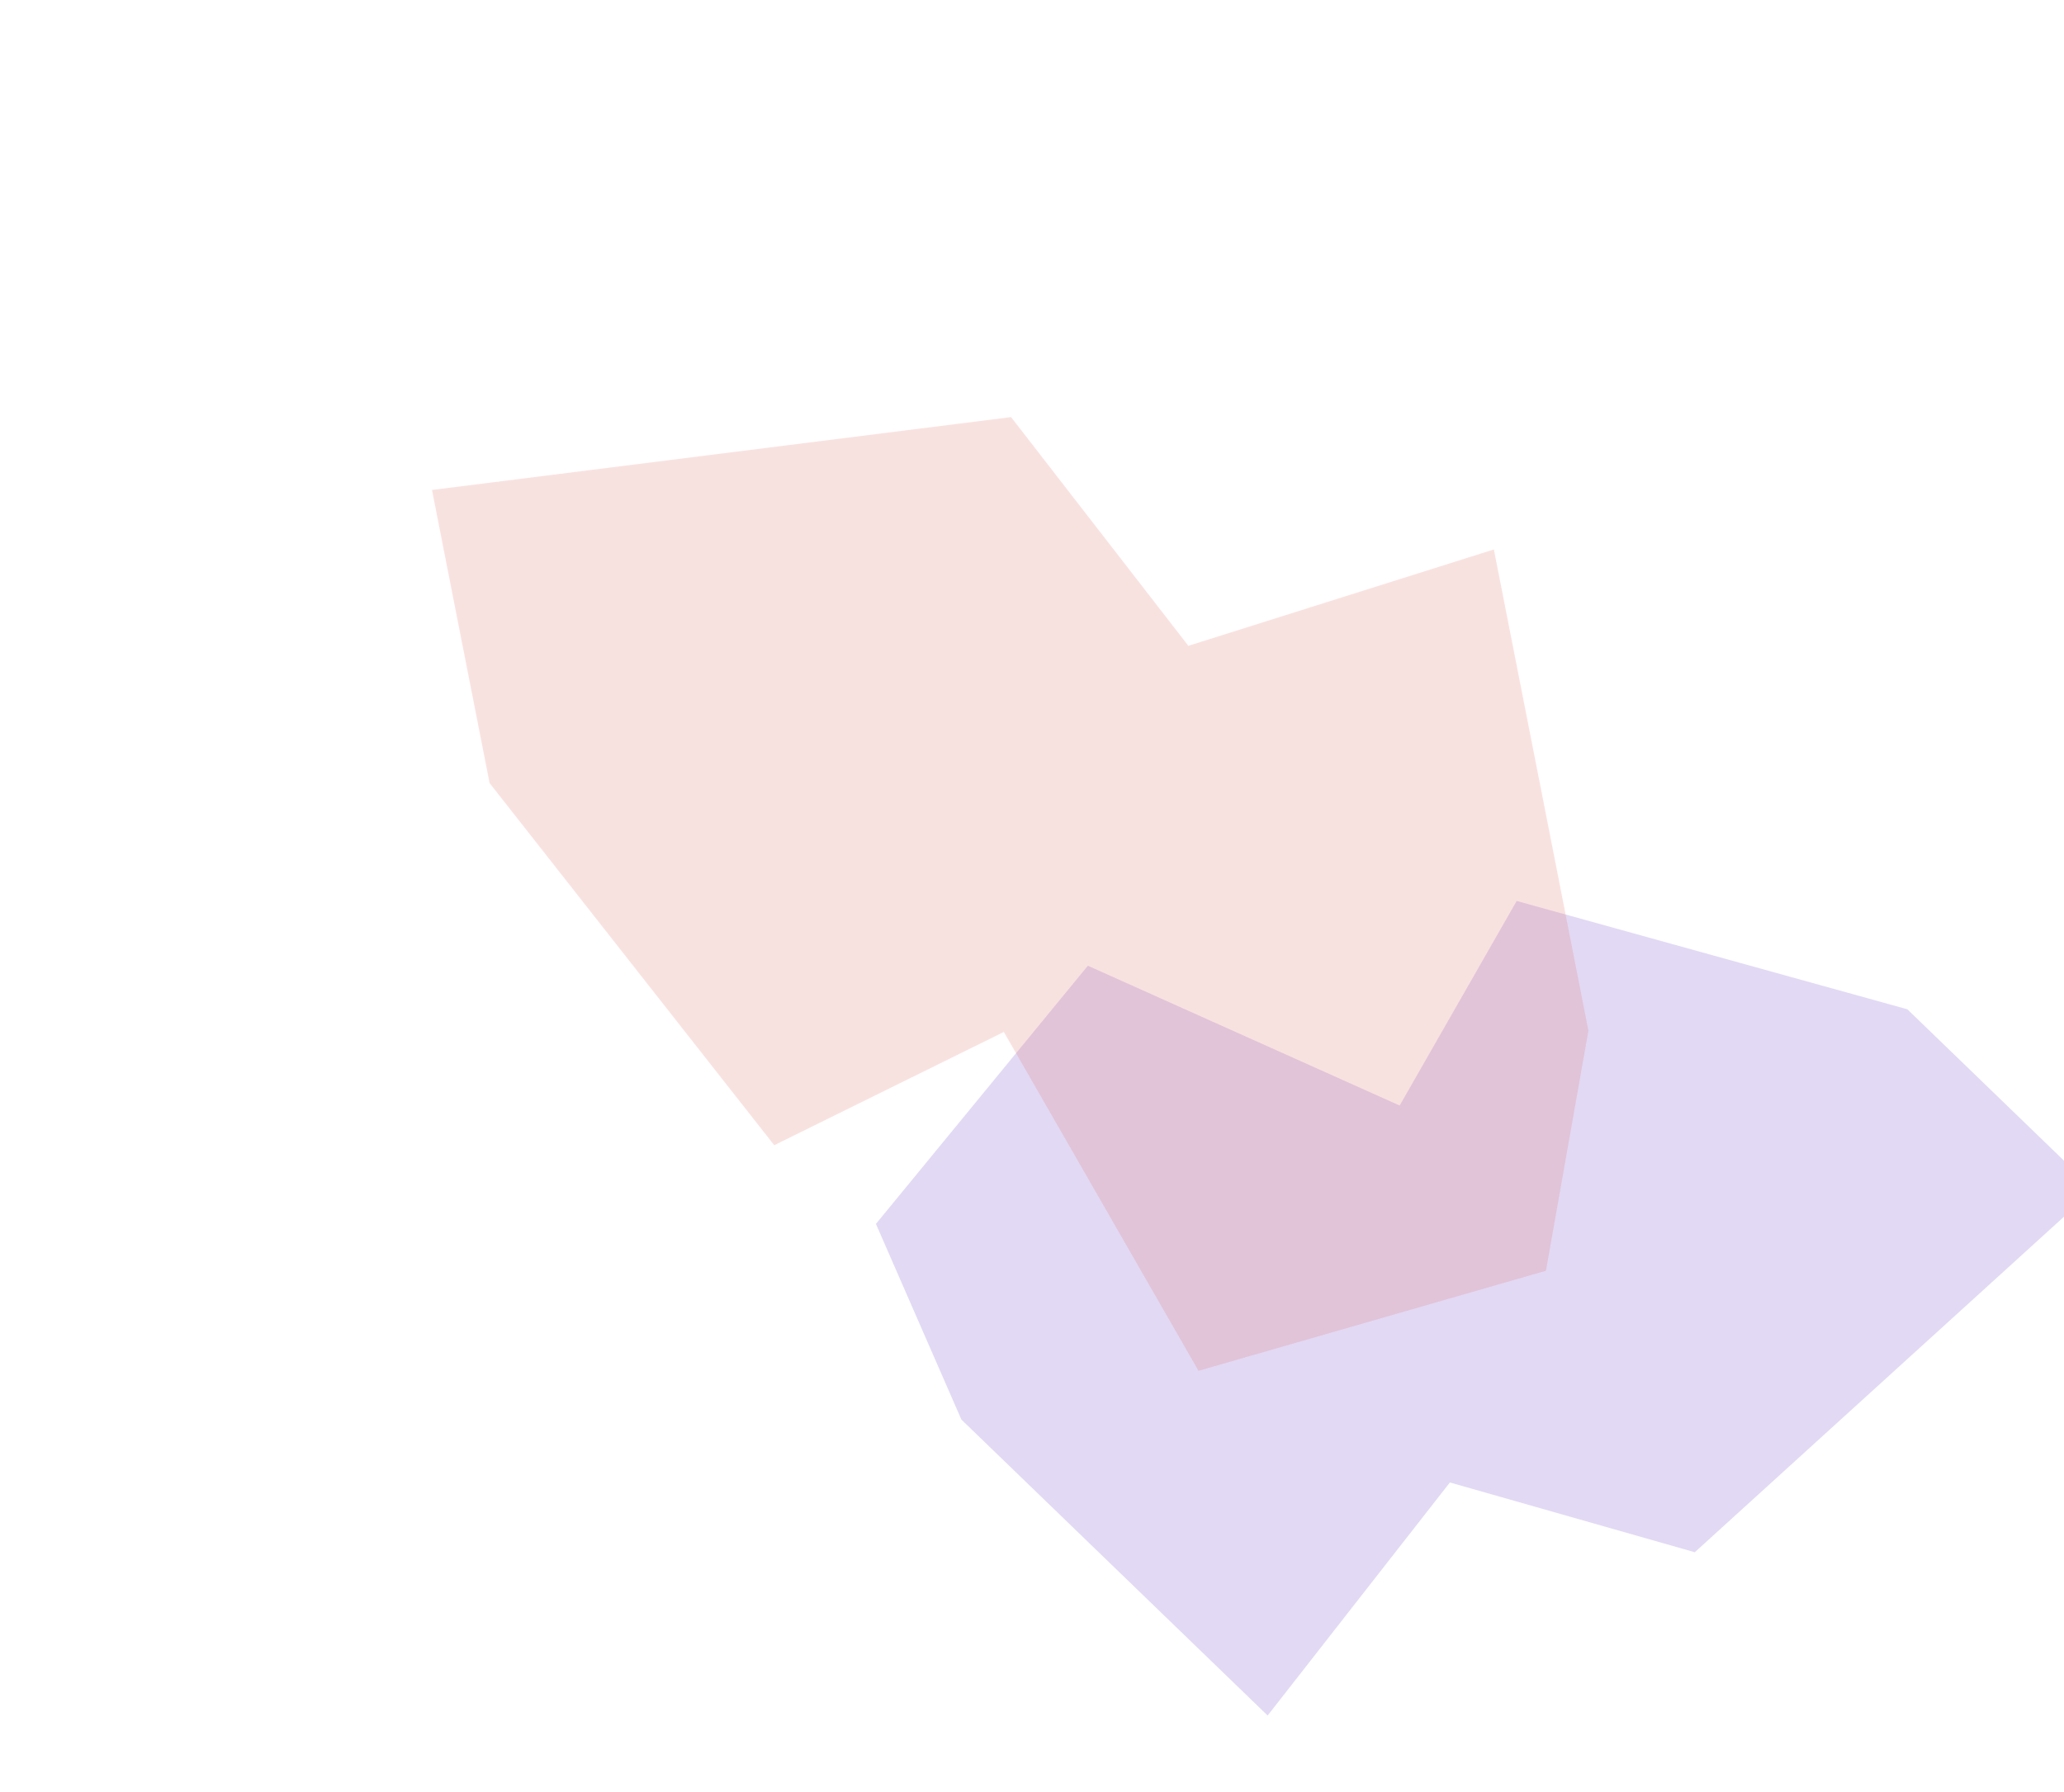 <svg width="958" height="832" viewBox="0 0 958 832" fill="none" xmlns="http://www.w3.org/2000/svg">
<g opacity="0.8">
<g opacity="0.4" filter="url(#filter0_f_151_316)">
<path d="M588.369 796.428L446.226 659.032L406.554 568.195L504.927 448.322L649.651 513.227L703.962 418.251L885.298 468.554L971.875 552.24L786.627 720.615L672.959 688.228L588.369 796.428Z" fill="#764DCE" fill-opacity="0.66"/>
</g>
<g opacity="0.4" filter="url(#filter1_f_151_316)">
<path d="M693.375 255.08L737.274 478.495L717.562 589.95L556.284 636.406L465.926 479.075L359.351 531.657L227.246 363.545L200.508 227.465L469.285 193.638L551.574 299.818L693.375 255.08Z" fill="#D94C43" fill-opacity="0.5"/>
</g>
</g>
<defs>
<filter id="filter0_f_151_316" x="206.554" y="218.251" width="965.321" height="778.177" filterUnits="userSpaceOnUse" color-interpolation-filters="sRGB">
<feFlood flood-opacity="0" result="BackgroundImageFix"/>
<feBlend mode="normal" in="SourceGraphic" in2="BackgroundImageFix" result="shape"/>
<feGaussianBlur stdDeviation="100" result="effect1_foregroundBlur_151_316"/>
</filter>
<filter id="filter1_f_151_316" x="0.508" y="-6.362" width="936.766" height="842.767" filterUnits="userSpaceOnUse" color-interpolation-filters="sRGB">
<feFlood flood-opacity="0" result="BackgroundImageFix"/>
<feBlend mode="normal" in="SourceGraphic" in2="BackgroundImageFix" result="shape"/>
<feGaussianBlur stdDeviation="100" result="effect1_foregroundBlur_151_316"/>
</filter>
</defs>
</svg>
